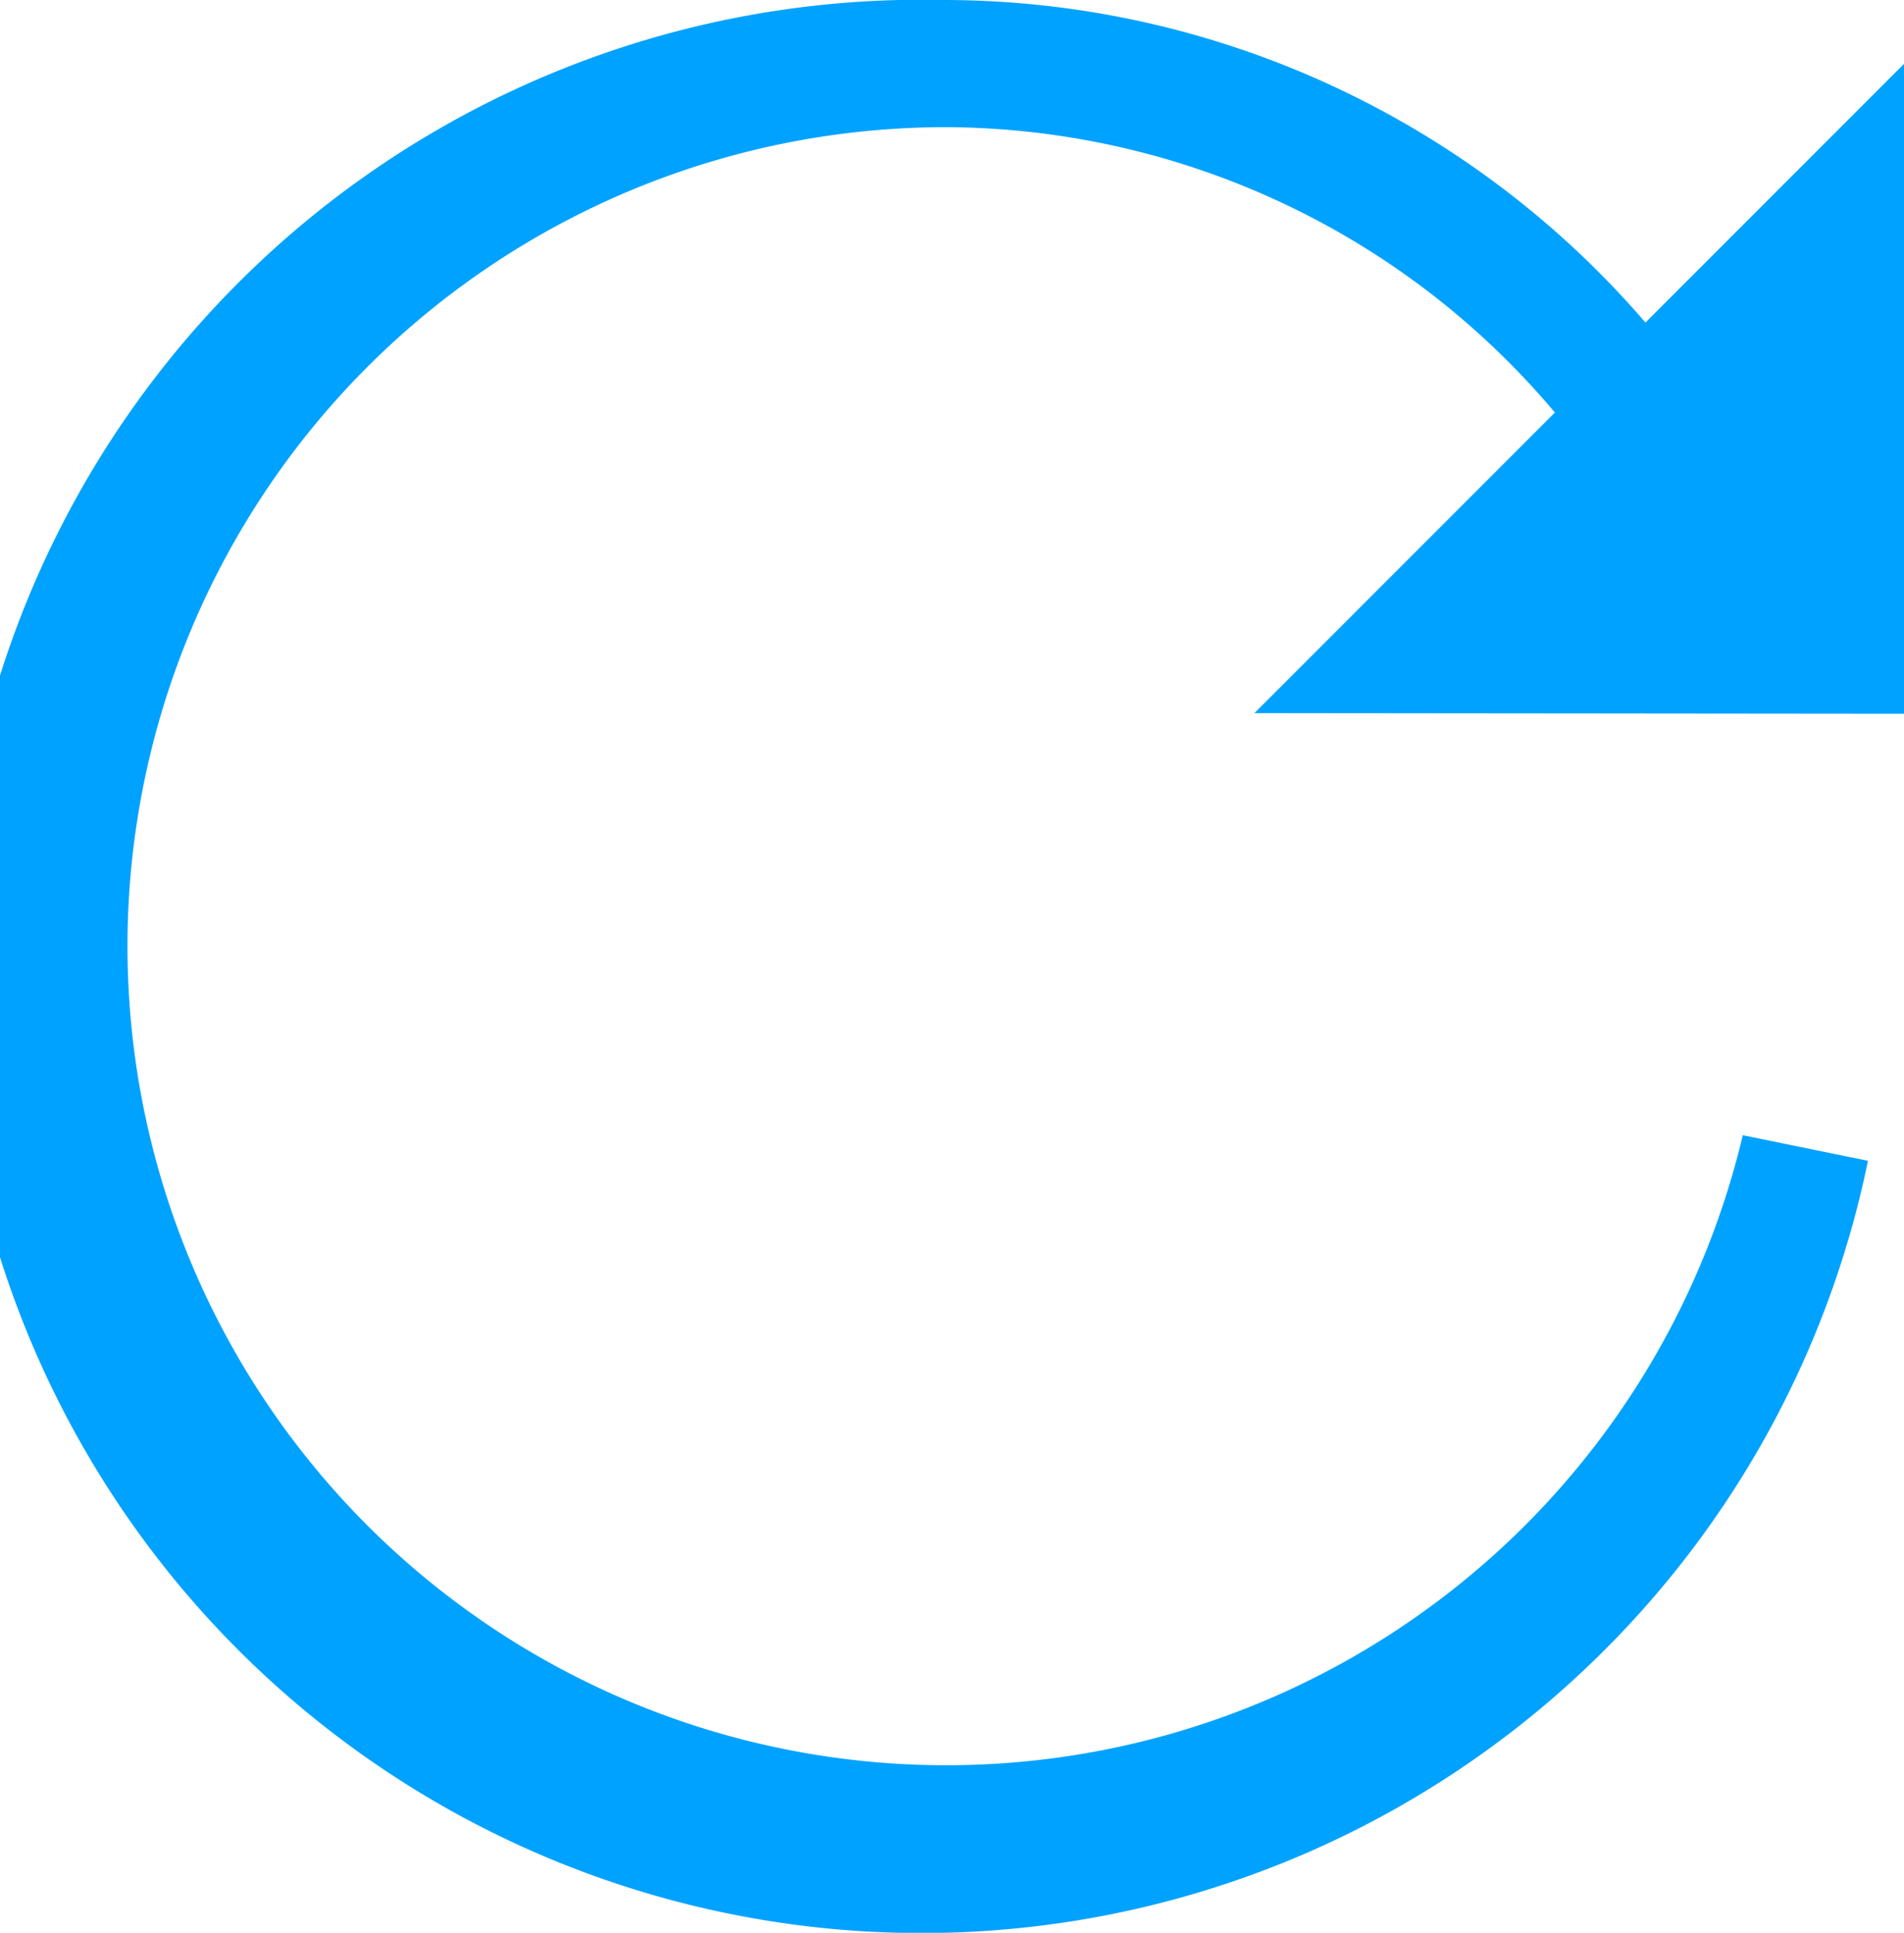 <svg xmlns="http://www.w3.org/2000/svg" width="14.905" height="15.124" viewBox="0 0 14.905 15.124">
  <path id="패스_59" data-name="패스 59" d="M488.27,135.822v-5.085l-2.024,2.024a7.256,7.256,0,0,0-5.495-2.524,7.564,7.564,0,1,0,7.237,9.083l-.98-.2a6.409,6.409,0,1,1-6.257-7.888,6.263,6.263,0,0,1,4.786,2.233l-2.352,2.352Z" transform="translate(-473.365 -130.237)" fill="#00a2ff"/>
</svg>

